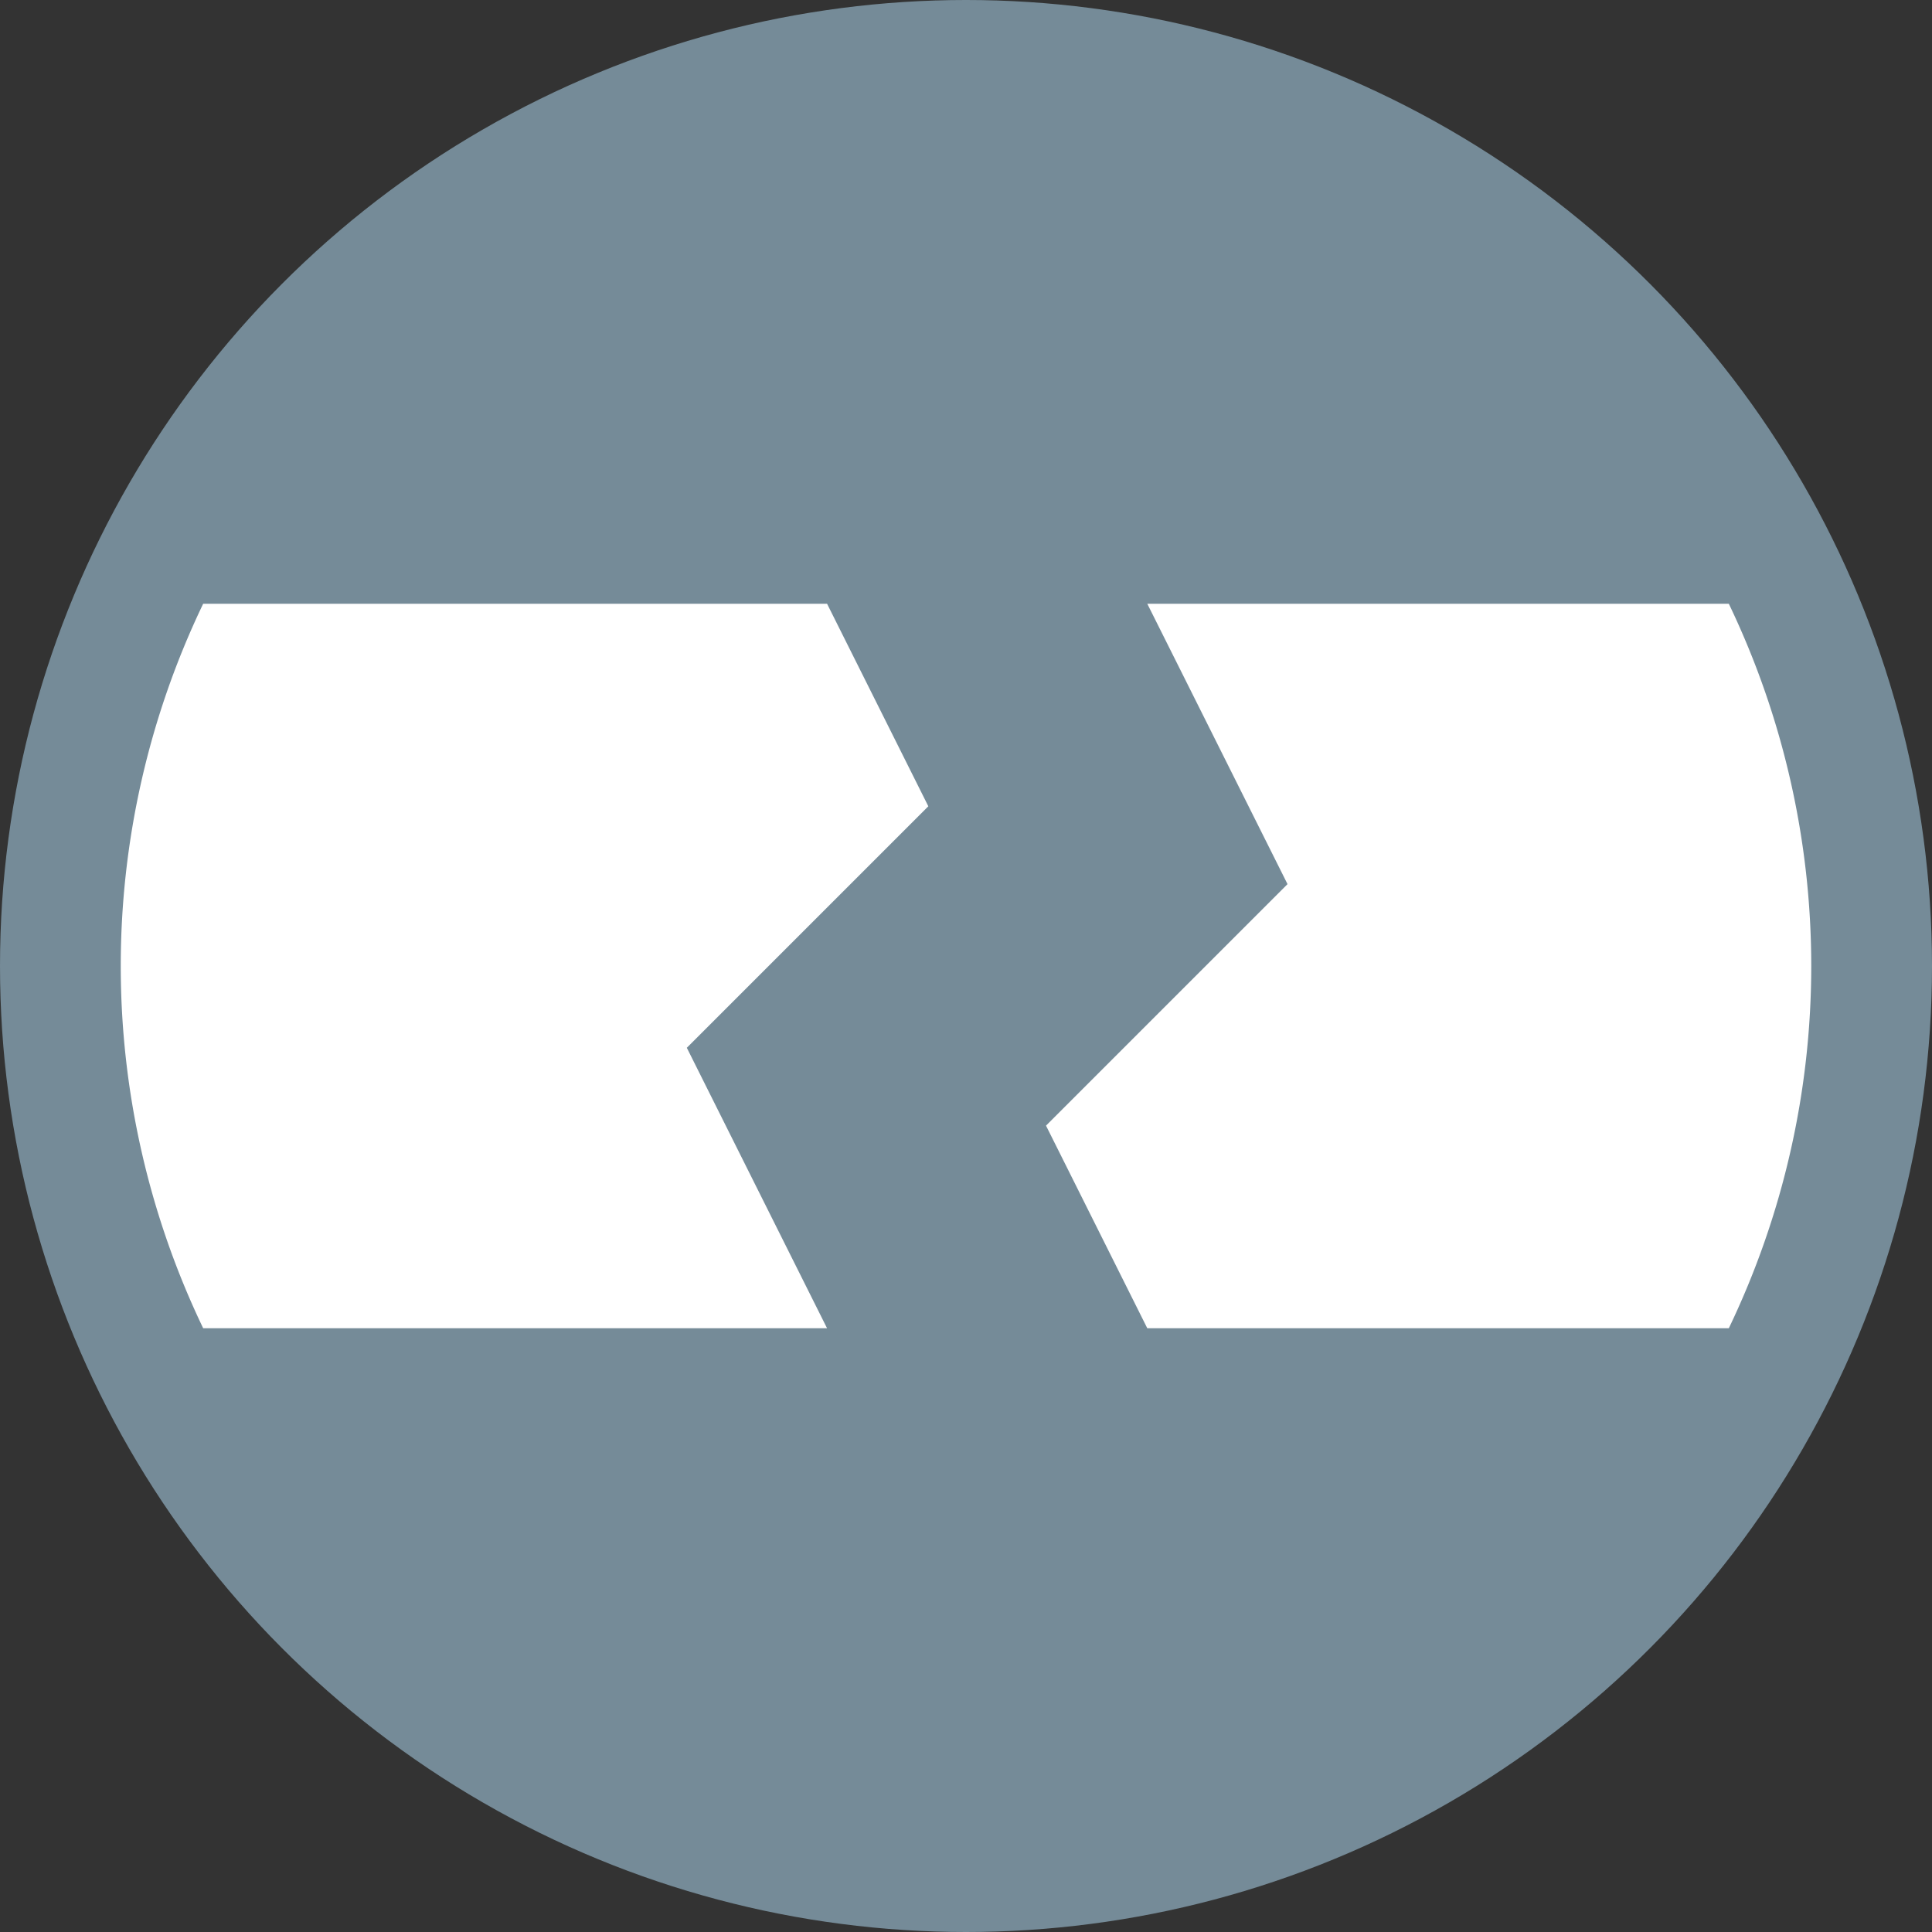 <svg id="de257d63-58f9-4739-9333-71ace1c0f876" data-name="Layer 1" xmlns="http://www.w3.org/2000/svg" width="24" height="24" viewBox="0 0 24 24">
  <rect x="0" y="0" width="24" height="24" fill="#333333" stroke="none"/>
  <title>historyIconOutages</title>
  <g>
    <circle cx="12" cy="12" r="12" fill="#758b98"/>
    <g>
      <path d="M8.532,13.016l3-3L10.274,7.5H2.524a10.4,10.4,0,0,0,0,9h7.75Z" fill="#fff"/>
      <path d="M21.476,7.5H14.252l1.742,3.483-3,3L14.252,16.5h7.224a10.4,10.4,0,0,0,0-9Z" fill="#fff"/>
    </g>
  </g>
</svg>
